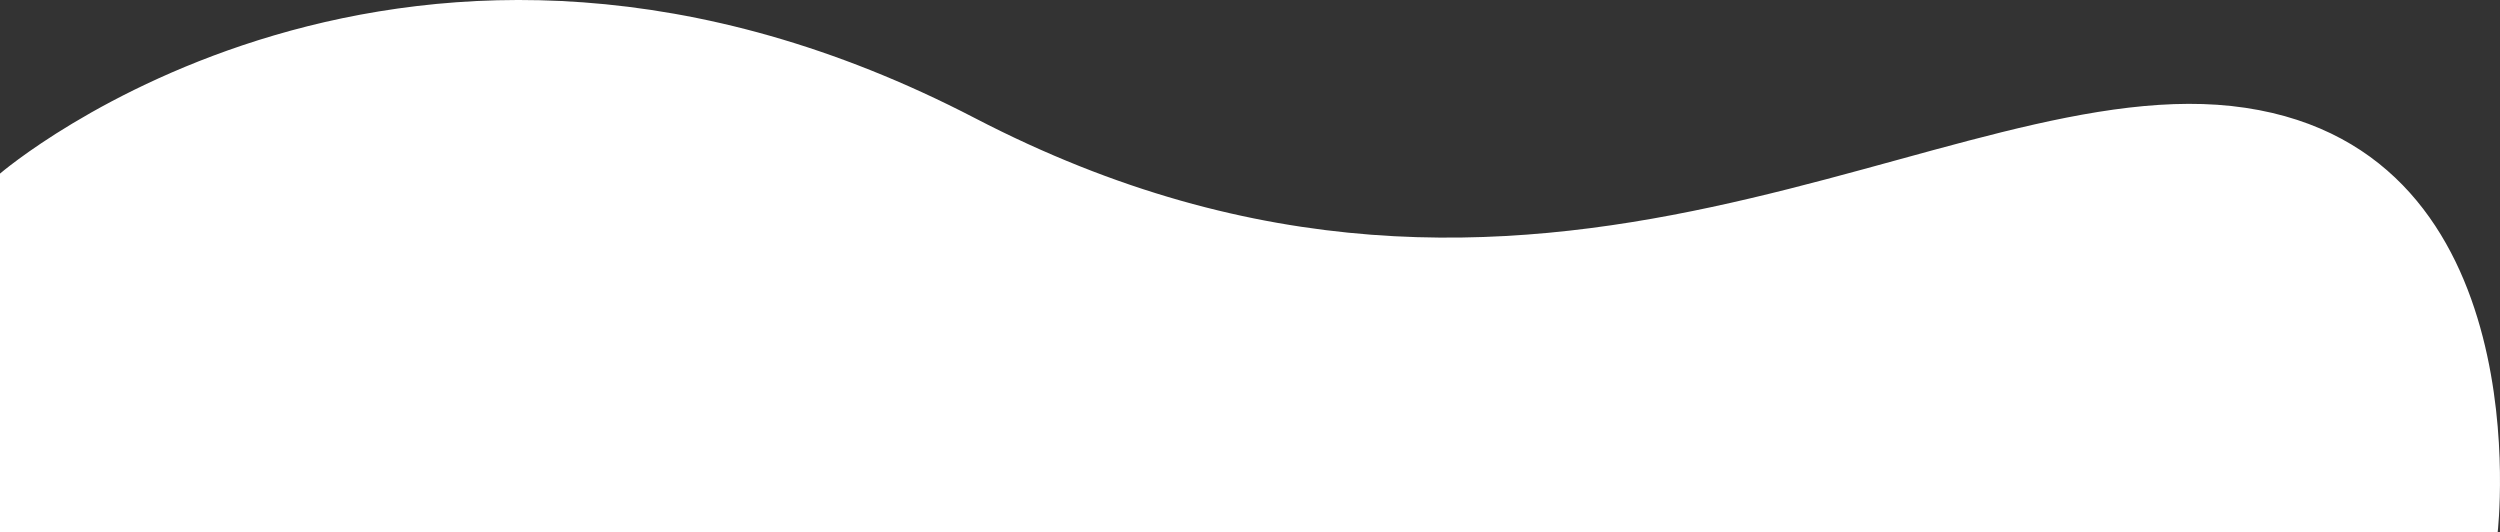 <svg xmlns="http://www.w3.org/2000/svg" width="2317.156" height="493.388" viewBox="0 0 2317.156 493.388"><rect x="0" y="0" width="2317.156" height="493.388" fill="#333333" stroke="none"/><path d="M-105,452s377.263-324.845,903.632-51.423S1701.212,350.005,1976.1,391s233.889,393.476,233.889,393.476H-105Z" transform="translate(105 -291.091)" fill="#fff"/></svg>